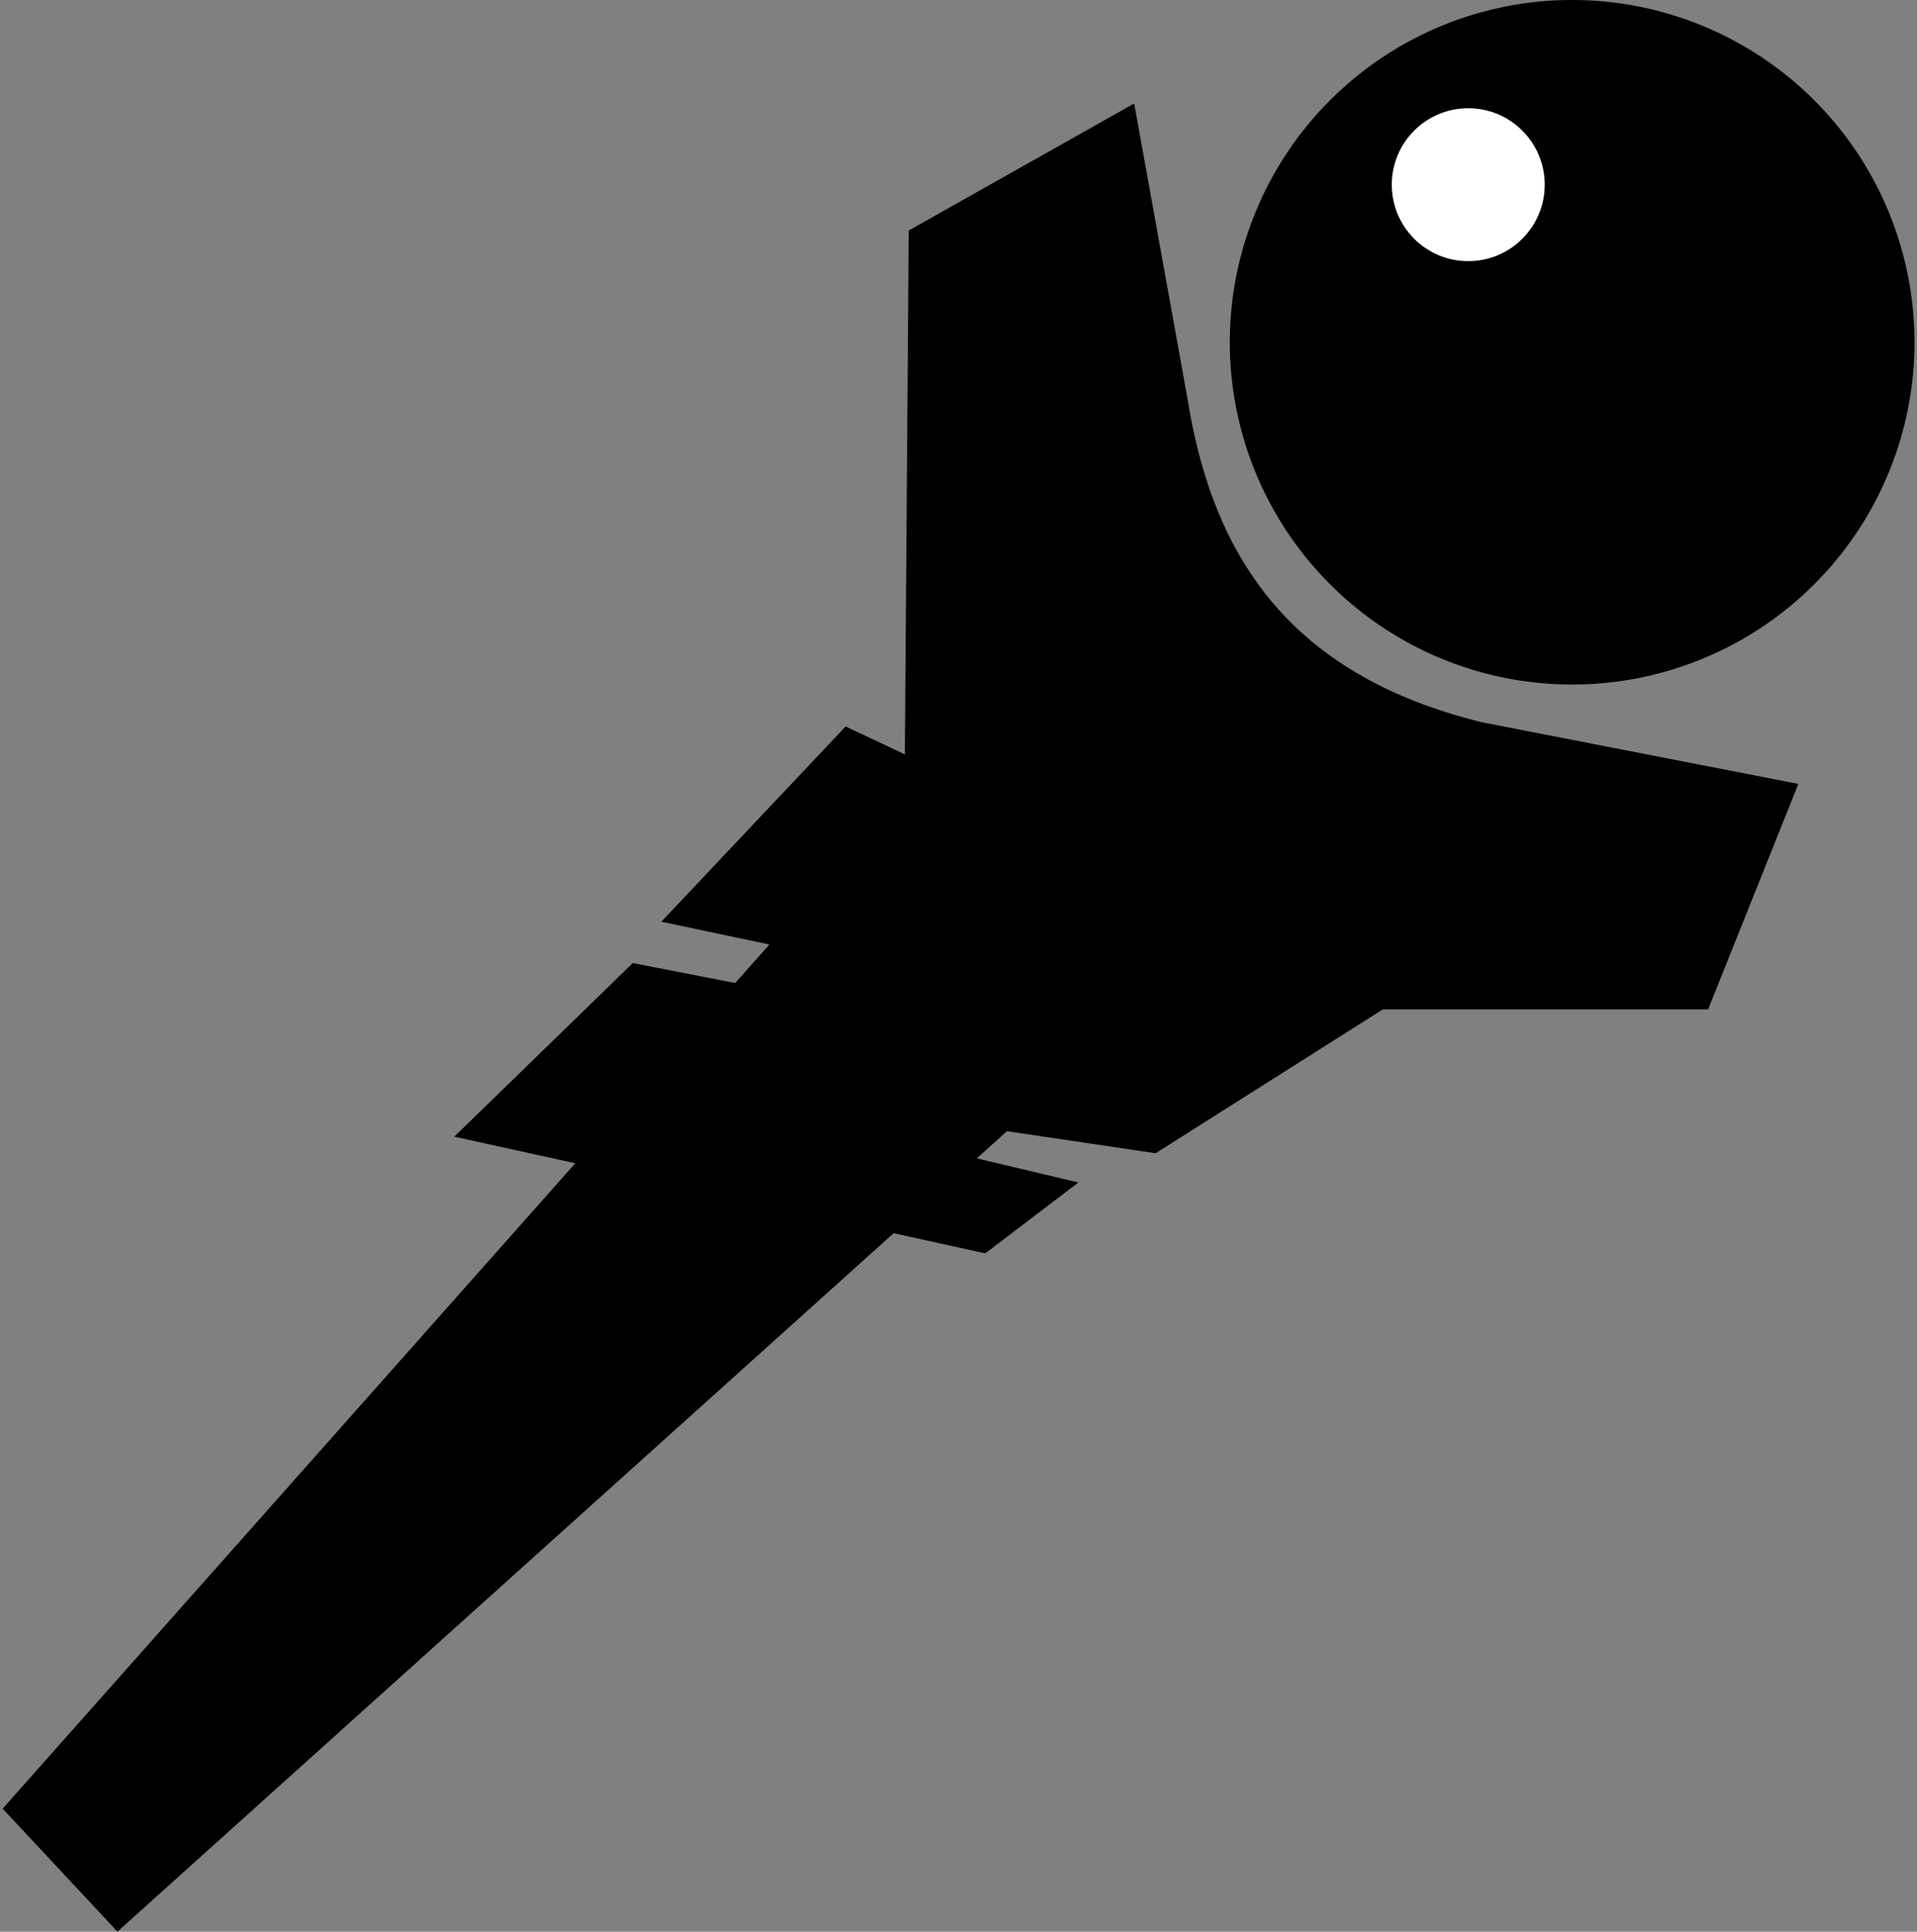 <?xml version="1.0" encoding="UTF-8" standalone="no"?>
<svg
   xmlns:dc="http://purl.org/dc/elements/1.1/"
   xmlns:cc="http://creativecommons.org/ns#"
   xmlns:rdf="http://www.w3.org/1999/02/22-rdf-syntax-ns#"
   xmlns:svg="http://www.w3.org/2000/svg"
   xmlns="http://www.w3.org/2000/svg"
   xmlns:sodipodi="http://sodipodi.sourceforge.net/DTD/sodipodi-0.dtd"
   xmlns:inkscape="http://www.inkscape.org/namespaces/inkscape"
   viewBox="0 0 508 512"
   version="1.1"
   x="0px"
   y="0px"
   id="svg10"
   sodipodi:docname="material.svg"
   width="508"
   height="512"
   inkscape:version="0.92.4 (5da689c313, 2019-01-14)">
  <rect x="0" y="0" width="508" height="512" fill="#808080" stroke="none"/>
  <defs
     id="defs14" />
  <sodipodi:namedview
     pagecolor="#ffffff"
     bordercolor="#666666"
     borderopacity="1"
     objecttolerance="10"
     gridtolerance="10"
     guidetolerance="10"
     inkscape:pageopacity="0"
     inkscape:pageshadow="2"
     inkscape:window-width="1920"
     inkscape:window-height="1001"
     id="namedview12"
     showgrid="false"
     inkscape:zoom="0.98693684"
     inkscape:cx="268.67055"
     inkscape:cy="264.80968"
     inkscape:window-x="-9"
     inkscape:window-y="-9"
     inkscape:window-maximized="1"
     inkscape:current-layer="svg10" />
  <g
     style="display:inline;opacity:1;stroke-width:0.164"
     id="g4"
     transform="matrix(0,6.084,-6.084,0,560.737,-45.633)">
    <path
       style="opacity:1;fill:#000000;fill-opacity:1;stroke:none;stroke-width:0.493;stroke-linecap:butt;stroke-linejoin:round;stroke-miterlimit:4;stroke-dasharray:none;stroke-opacity:1"
       d="M 22.41,8.777 A 14.911,14.911 0 0 0 7.5,23.689 14.911,14.911 0 0 0 22.41,38.6 14.911,14.911 0 0 0 37.322,23.689 14.911,14.911 0 0 0 22.41,8.777 Z m 19.24,5.059 -2.678,13.75 c -2.114,8.646 -7.492,11.794 -14.107,12.857 l -12.857,2.322 5.535,9.82 24.465,0.18 44.285,39.285 5.357,-5 L 51.473,42.408 V 17.766 Z"
       id="path2"
       inkscape:connector-curvature="0" />
  </g>
  <path
     style="fill:#000000;fill-opacity:1;stroke:#000000;stroke-width:1px;stroke-linecap:butt;stroke-linejoin:miter;stroke-opacity:1"
     d="m 290.036,224.208 -65.829,-31.062 -47.981,50.836 102.18,21.592 -18.404,8.19 -92.154,-17.972 -46.458,45.187 139.59,30.677 23.654,-18.008 -59.095,-14.017 9.33,-5.071 71.249,10.582 61.722,-39.087 -91.417,-23.144 153.417,-9.199 z"
     id="path825"
     inkscape:connector-curvature="0"
     sodipodi:nodetypes="cccccccccccccccc" />
  <circle
     style="opacity:1;vector-effect:none;fill:#ffffff;fill-opacity:1;fill-rule:evenodd;stroke:none;stroke-width:0.665;stroke-linecap:butt;stroke-linejoin:miter;stroke-miterlimit:10;stroke-dasharray:none;stroke-dashoffset:0;stroke-opacity:1;paint-order:stroke fill markers"
     id="path819"
     cx="389.083"
     cy="48.951"
     r="20.265" />
</svg>
